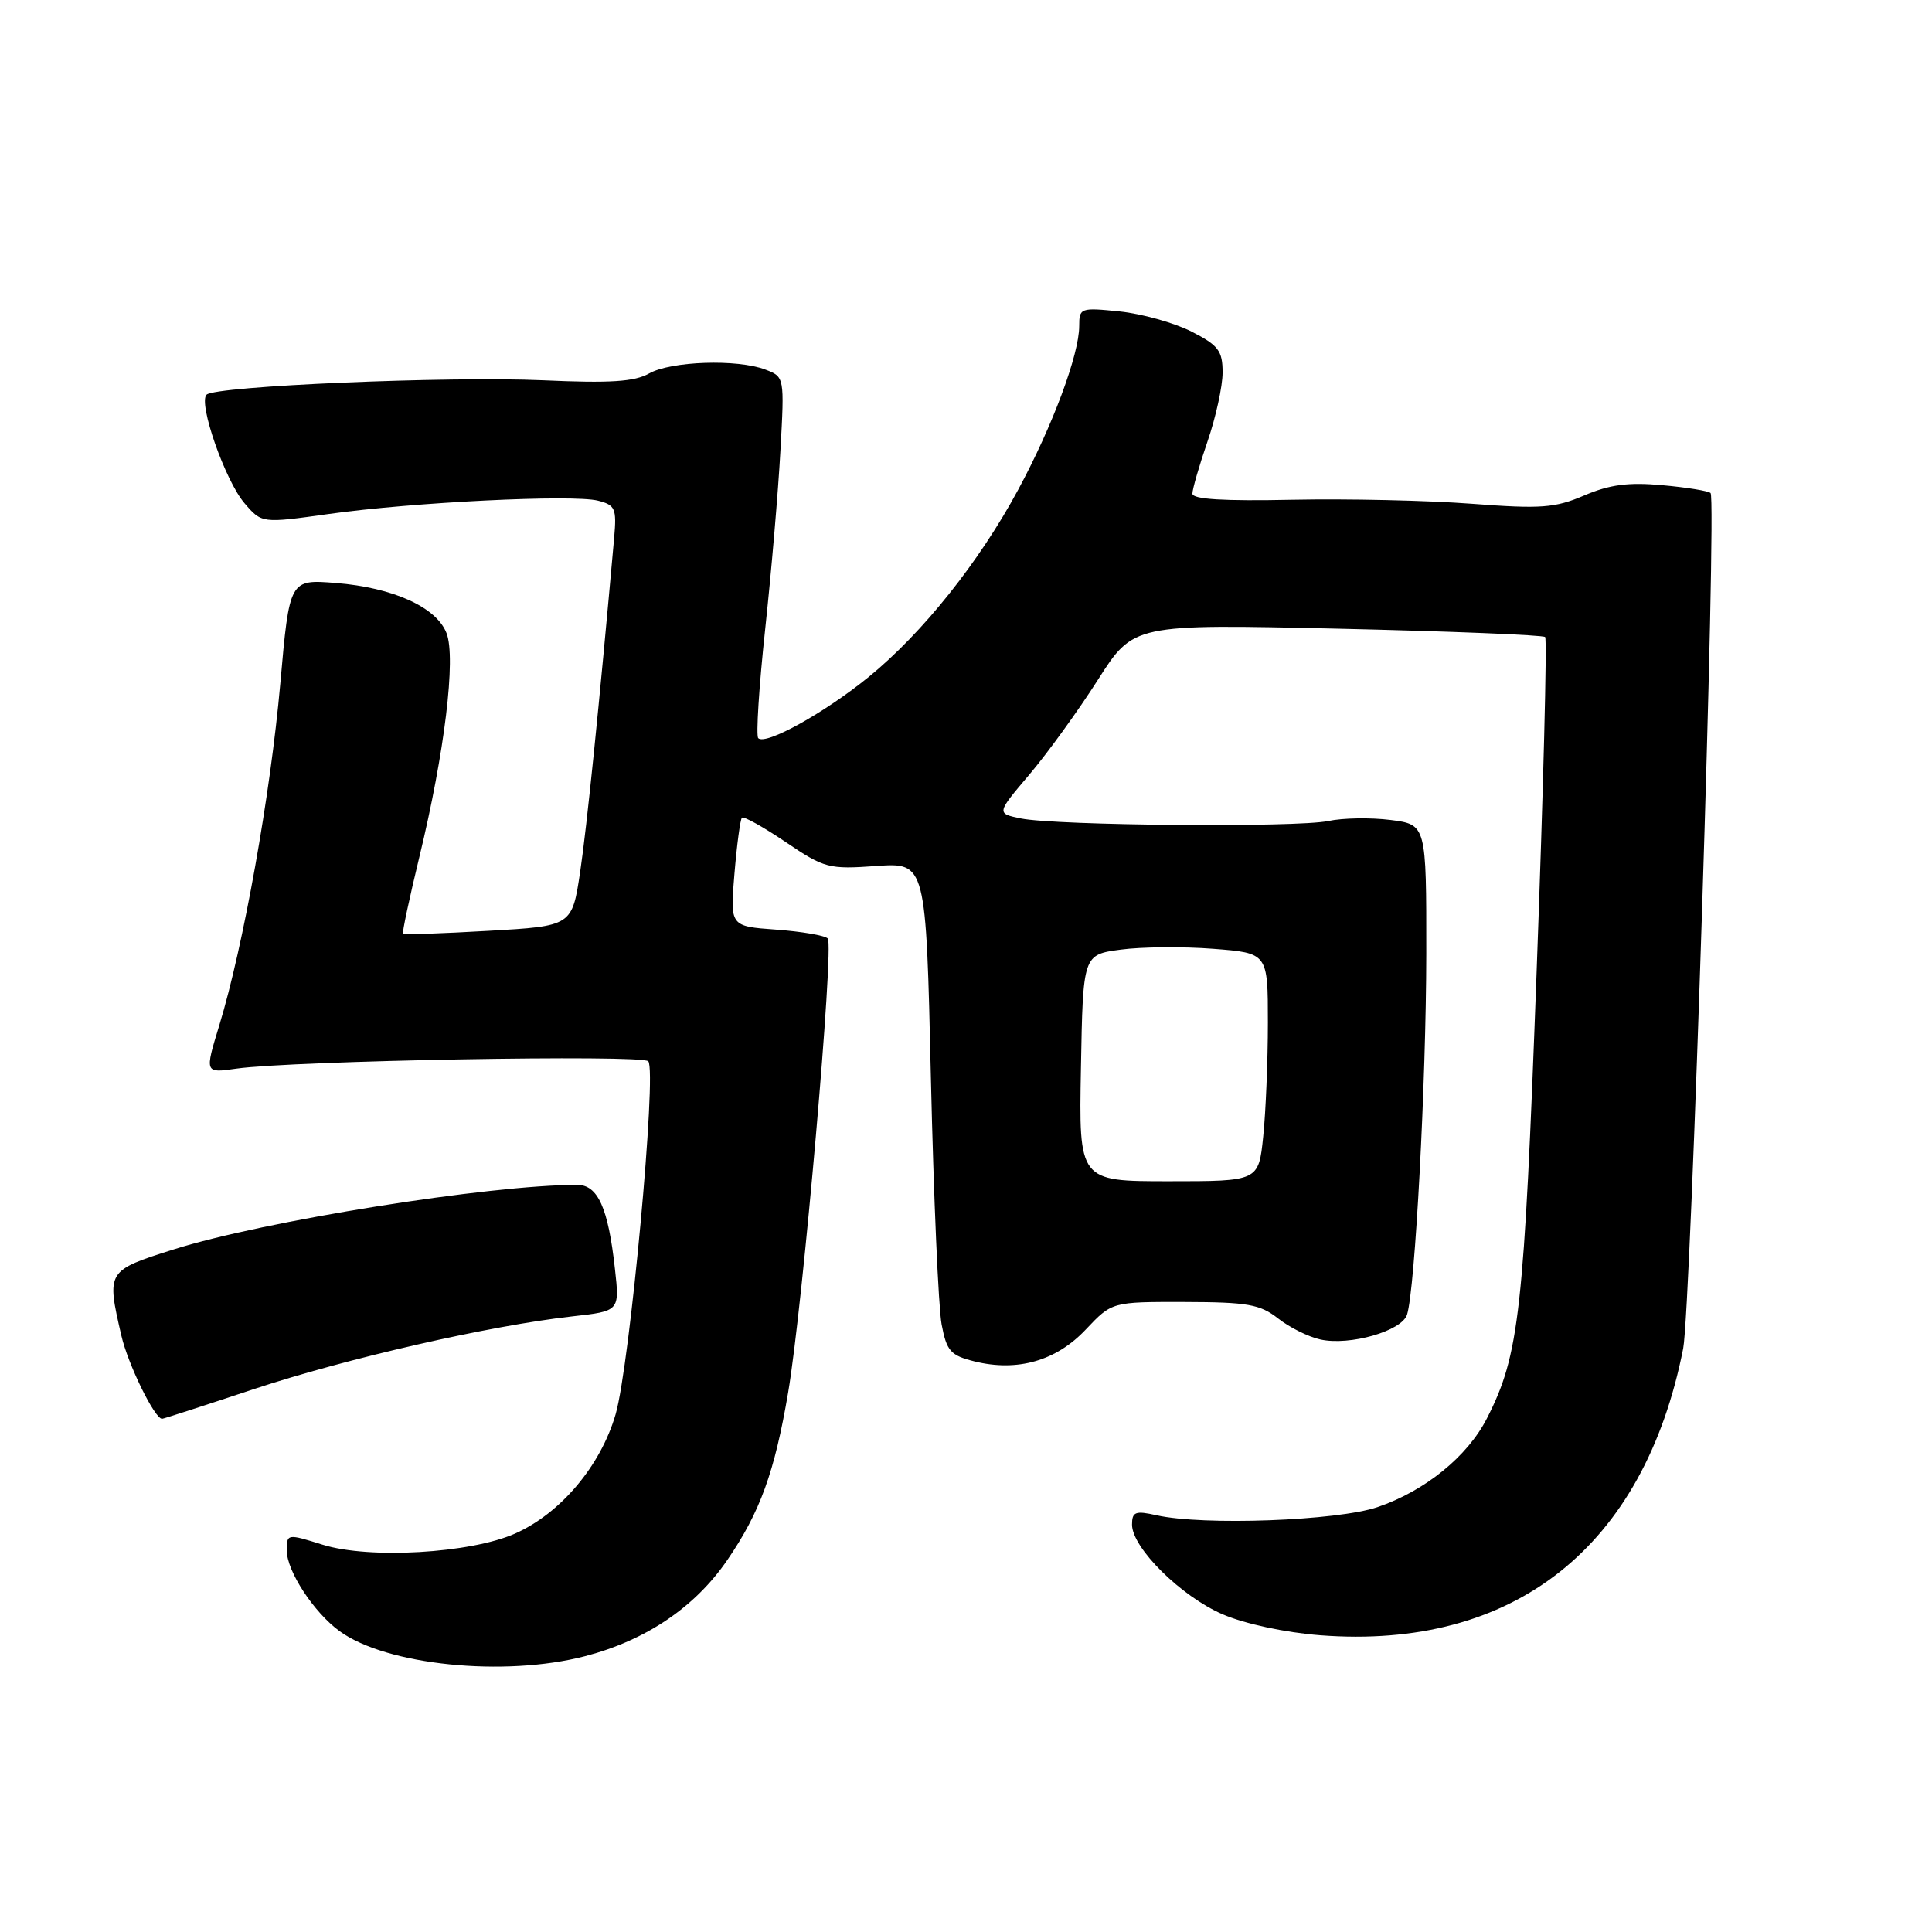 <?xml version="1.0" encoding="UTF-8" standalone="no"?>
<!DOCTYPE svg PUBLIC "-//W3C//DTD SVG 1.1//EN" "http://www.w3.org/Graphics/SVG/1.1/DTD/svg11.dtd" >
<svg xmlns="http://www.w3.org/2000/svg" xmlns:xlink="http://www.w3.org/1999/xlink" version="1.1" viewBox="0 0 256 256">
 <g >
 <path fill="currentColor"
d=" M 77.53 219.45 C 85.60 217.35 92.11 212.95 96.38 206.70 C 100.71 200.38 102.64 195.07 104.43 184.53 C 106.37 173.14 110.55 125.22 109.68 124.35 C 109.28 123.95 106.21 123.43 102.84 123.18 C 96.73 122.74 96.73 122.74 97.32 115.75 C 97.64 111.91 98.09 108.58 98.31 108.35 C 98.54 108.13 101.15 109.58 104.11 111.58 C 109.24 115.05 109.82 115.20 116.10 114.75 C 122.70 114.29 122.70 114.29 123.35 142.89 C 123.71 158.63 124.35 173.30 124.77 175.50 C 125.44 179.03 125.95 179.60 129.11 180.39 C 134.80 181.80 139.96 180.33 143.88 176.16 C 147.34 172.50 147.34 172.50 156.97 172.52 C 165.31 172.54 166.97 172.83 169.35 174.70 C 170.86 175.89 173.39 177.15 174.96 177.49 C 178.86 178.35 185.75 176.37 186.44 174.20 C 187.51 170.83 188.97 143.37 188.99 126.38 C 189.00 109.26 189.00 109.26 184.25 108.65 C 181.64 108.32 177.93 108.38 176.00 108.79 C 171.84 109.67 139.90 109.40 135.27 108.45 C 132.03 107.78 132.03 107.78 136.39 102.64 C 138.79 99.81 142.87 94.17 145.47 90.09 C 150.19 82.69 150.19 82.69 177.22 83.30 C 192.09 83.64 204.48 84.14 204.74 84.41 C 205.01 84.68 204.50 104.64 203.61 128.76 C 201.94 174.00 201.32 179.52 197.03 187.93 C 194.46 192.98 188.82 197.56 182.53 199.70 C 177.20 201.51 159.48 202.17 153.25 200.78 C 150.44 200.15 150.00 200.32 150.00 202.02 C 150.00 205.10 156.51 211.54 162.02 213.91 C 164.95 215.17 170.30 216.32 174.94 216.68 C 200.59 218.65 217.84 205.02 223.03 178.68 C 224.05 173.47 227.49 66.16 226.66 65.33 C 226.38 65.05 223.50 64.58 220.25 64.29 C 215.77 63.88 213.28 64.21 209.92 65.65 C 206.04 67.31 204.21 67.45 195.00 66.75 C 189.22 66.31 178.54 66.07 171.25 66.22 C 162.16 66.41 158.00 66.16 158.00 65.41 C 158.00 64.81 158.90 61.70 160.00 58.50 C 161.10 55.30 162.00 51.19 162.00 49.36 C 162.00 46.48 161.46 45.76 157.87 43.93 C 155.60 42.78 151.33 41.58 148.37 41.27 C 143.17 40.74 143.00 40.80 143.00 43.20 C 143.00 46.97 139.46 56.46 134.94 64.84 C 129.75 74.48 122.25 83.87 115.13 89.68 C 109.26 94.46 101.46 98.79 100.47 97.81 C 100.16 97.49 100.57 90.99 101.39 83.37 C 102.21 75.74 103.12 65.10 103.41 59.72 C 103.95 49.95 103.95 49.93 101.41 48.97 C 97.69 47.55 88.89 47.85 86.00 49.49 C 84.08 50.58 80.83 50.79 72.00 50.39 C 59.37 49.83 28.52 51.15 27.37 52.30 C 26.24 53.42 29.84 63.70 32.40 66.68 C 34.69 69.35 34.69 69.35 43.60 68.10 C 54.73 66.54 75.87 65.50 79.23 66.34 C 81.52 66.92 81.72 67.37 81.38 71.24 C 79.36 93.89 77.77 109.45 76.88 115.48 C 75.80 122.71 75.80 122.71 64.72 123.34 C 58.63 123.69 53.53 123.87 53.40 123.73 C 53.27 123.60 54.25 118.99 55.58 113.50 C 58.91 99.76 60.44 87.19 59.17 83.90 C 57.84 80.46 52.11 77.86 44.51 77.25 C 38.36 76.76 38.36 76.76 37.14 90.60 C 35.83 105.33 32.25 125.39 29.06 135.85 C 27.12 142.20 27.12 142.20 31.31 141.60 C 38.80 140.54 85.11 139.71 85.90 140.62 C 87.06 141.95 83.46 180.92 81.57 187.41 C 79.58 194.24 74.28 200.53 68.24 203.21 C 62.33 205.83 48.92 206.61 42.75 204.68 C 38.05 203.21 38.00 203.22 38.00 205.45 C 38.00 208.18 41.58 213.65 45.00 216.14 C 51.20 220.65 66.82 222.24 77.53 219.45 Z  M 33.65 184.06 C 45.96 179.98 64.91 175.65 75.81 174.43 C 82.11 173.73 82.11 173.73 81.48 168.11 C 80.59 160.04 79.22 157.00 76.48 157.00 C 64.86 157.00 34.97 161.78 23.06 165.54 C 14.12 168.37 14.10 168.39 16.08 176.97 C 16.96 180.79 20.49 188.00 21.48 188.00 C 21.65 188.00 27.13 186.23 33.65 184.06 Z  M 143.23 141.51 C 143.50 126.50 143.50 126.50 148.50 125.83 C 151.25 125.46 156.76 125.41 160.75 125.72 C 168.00 126.28 168.00 126.28 168.00 135.49 C 168.00 140.56 167.72 147.36 167.38 150.61 C 166.77 156.52 166.77 156.52 154.86 156.52 C 142.95 156.52 142.95 156.52 143.23 141.51 Z "/>
</g>
</svg>